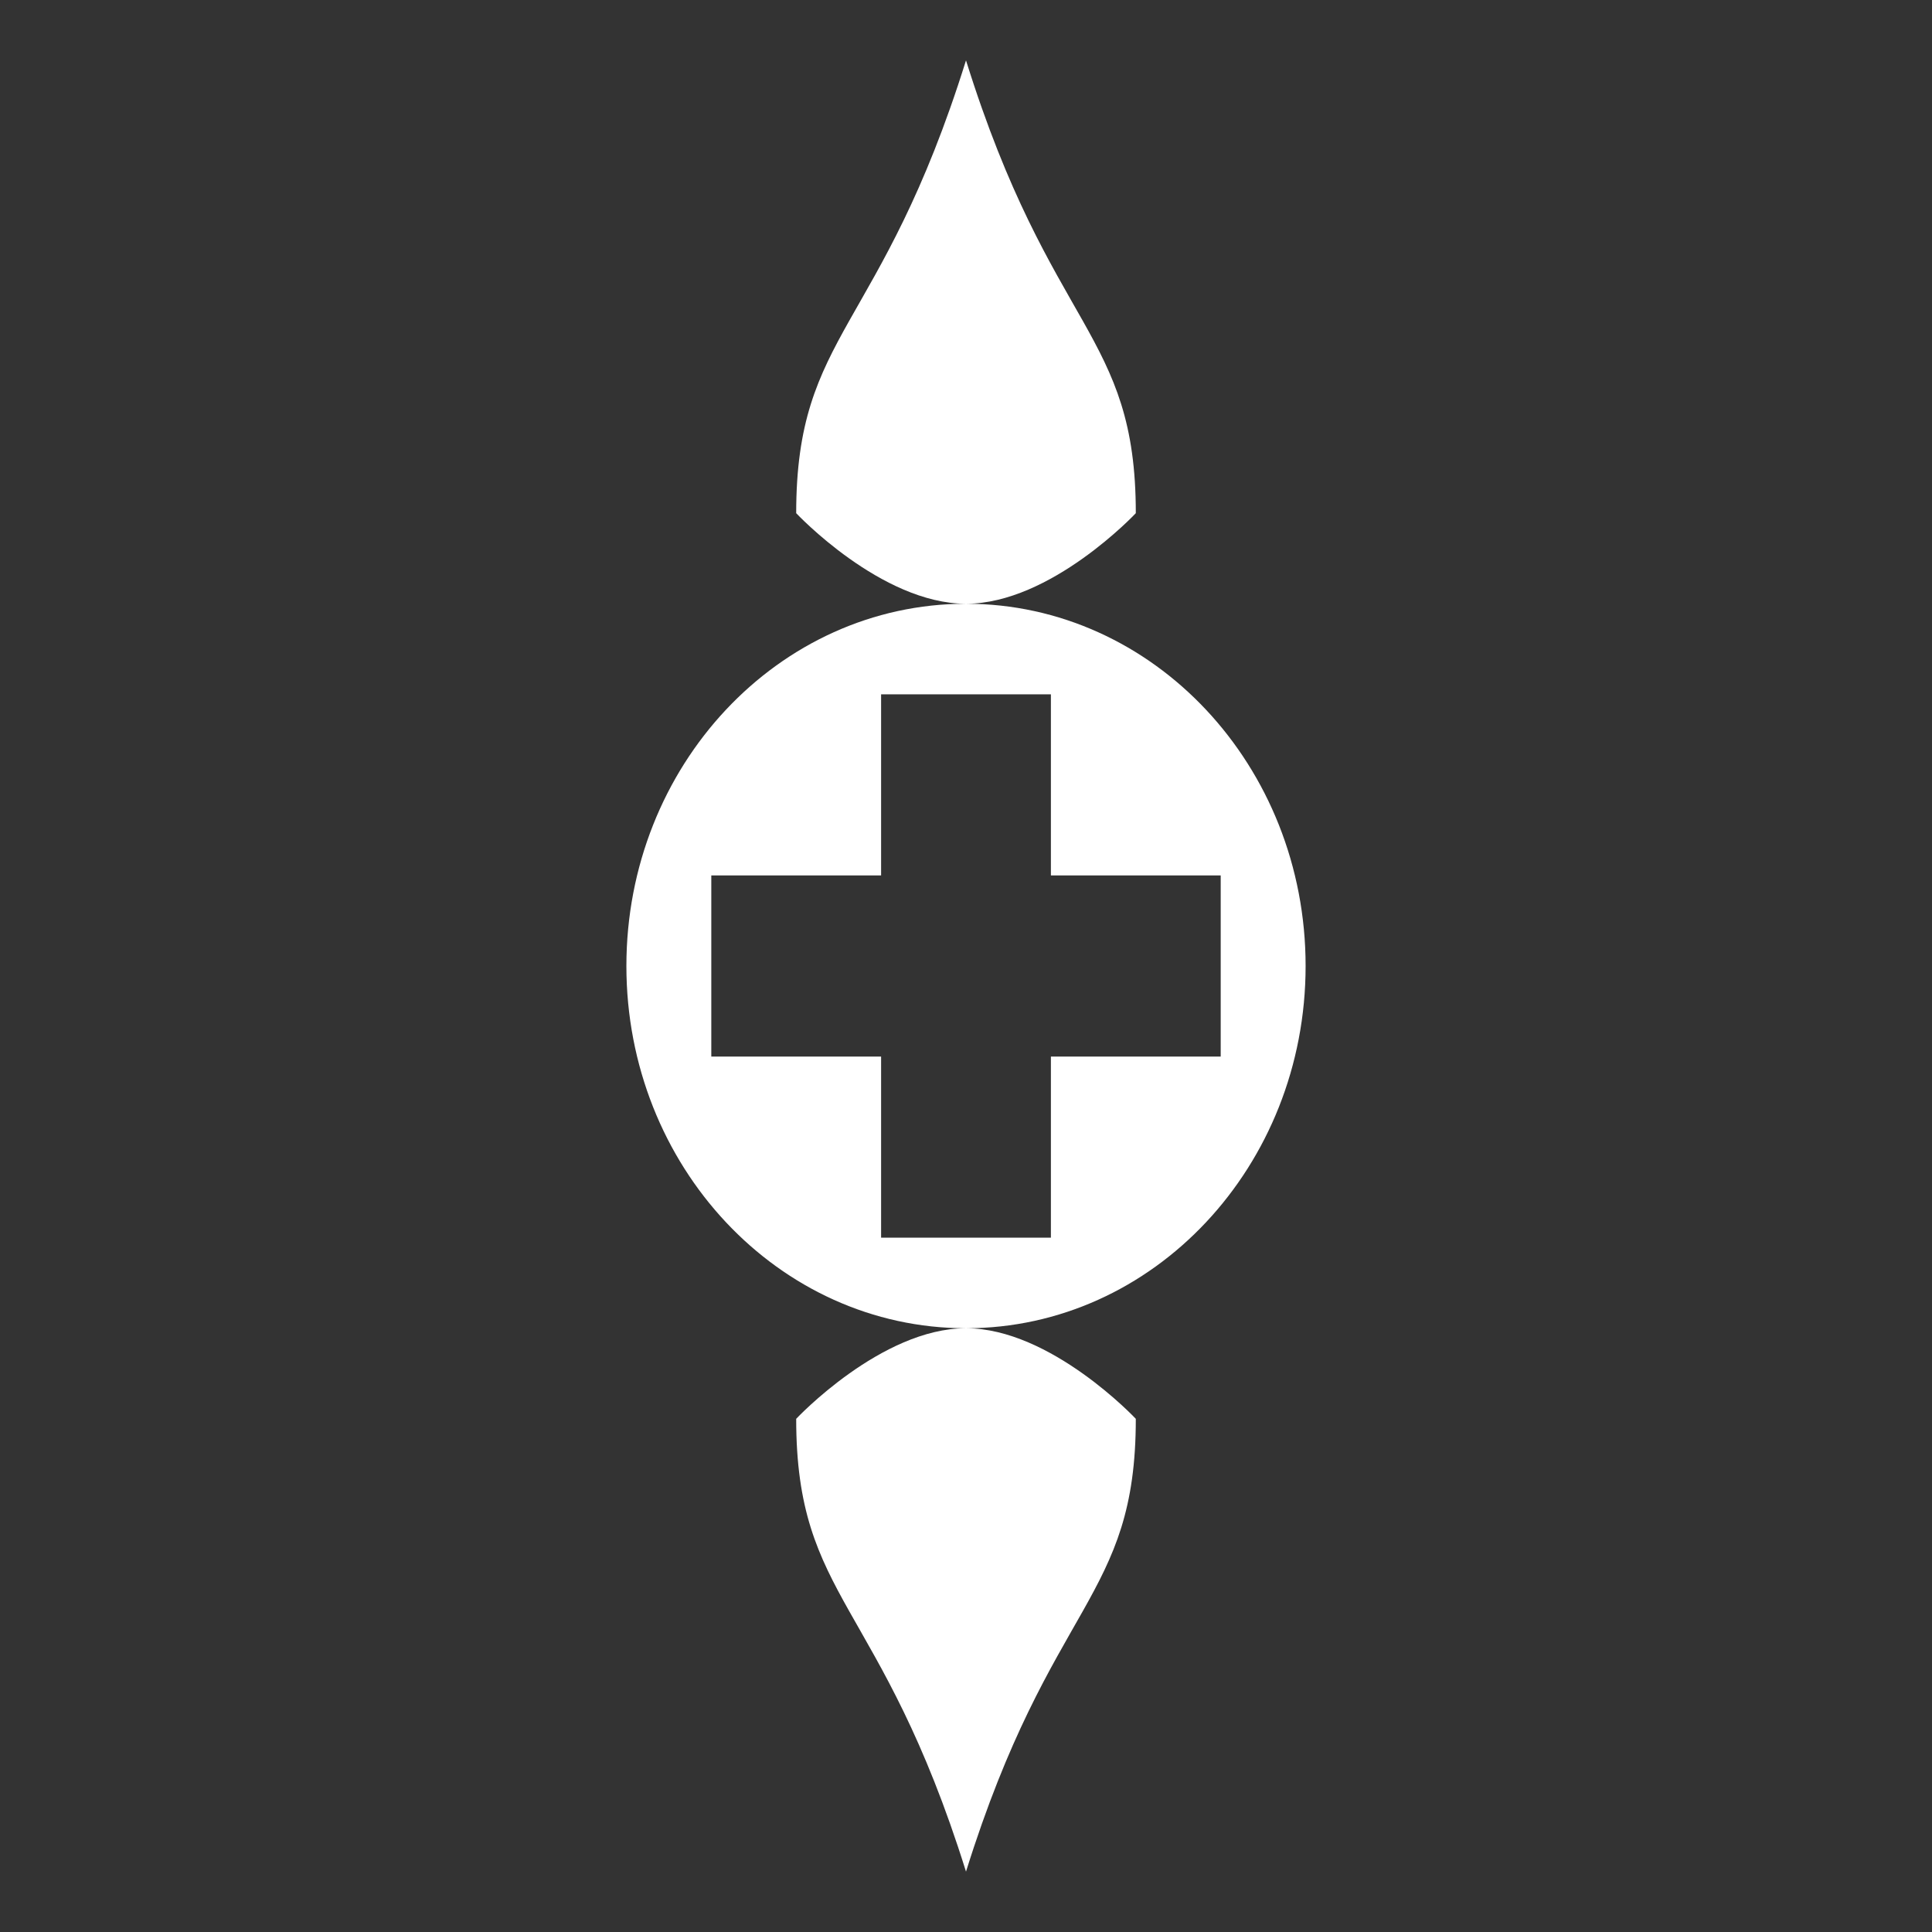 <svg xmlns="http://www.w3.org/2000/svg" viewBox="0 0 512 512"><rect x="0" y="0" width="512" height="512" fill="#333333" stroke="none"/><path fill="#fff" d="M256 16c-22.5 72-45 72-45 120 0 0 22.5 24 45 24s45-24 45-24c0-48-22.5-48-45-120zm0 144c-49.706 0-90 42.98-90 96s40.294 96 90 96c49.705 0 90-42.98 90-96s-40.295-96-90-96zm0 192c-22.5 0-45 24-45 24 0 48 22.5 48 45 120 22.5-72 45-72 45-120 0 0-22.5-24-45-24zm-22.5-168h45v48h45v48h-45v48h-45v-48h-45v-48h45v-48z"/></svg>

